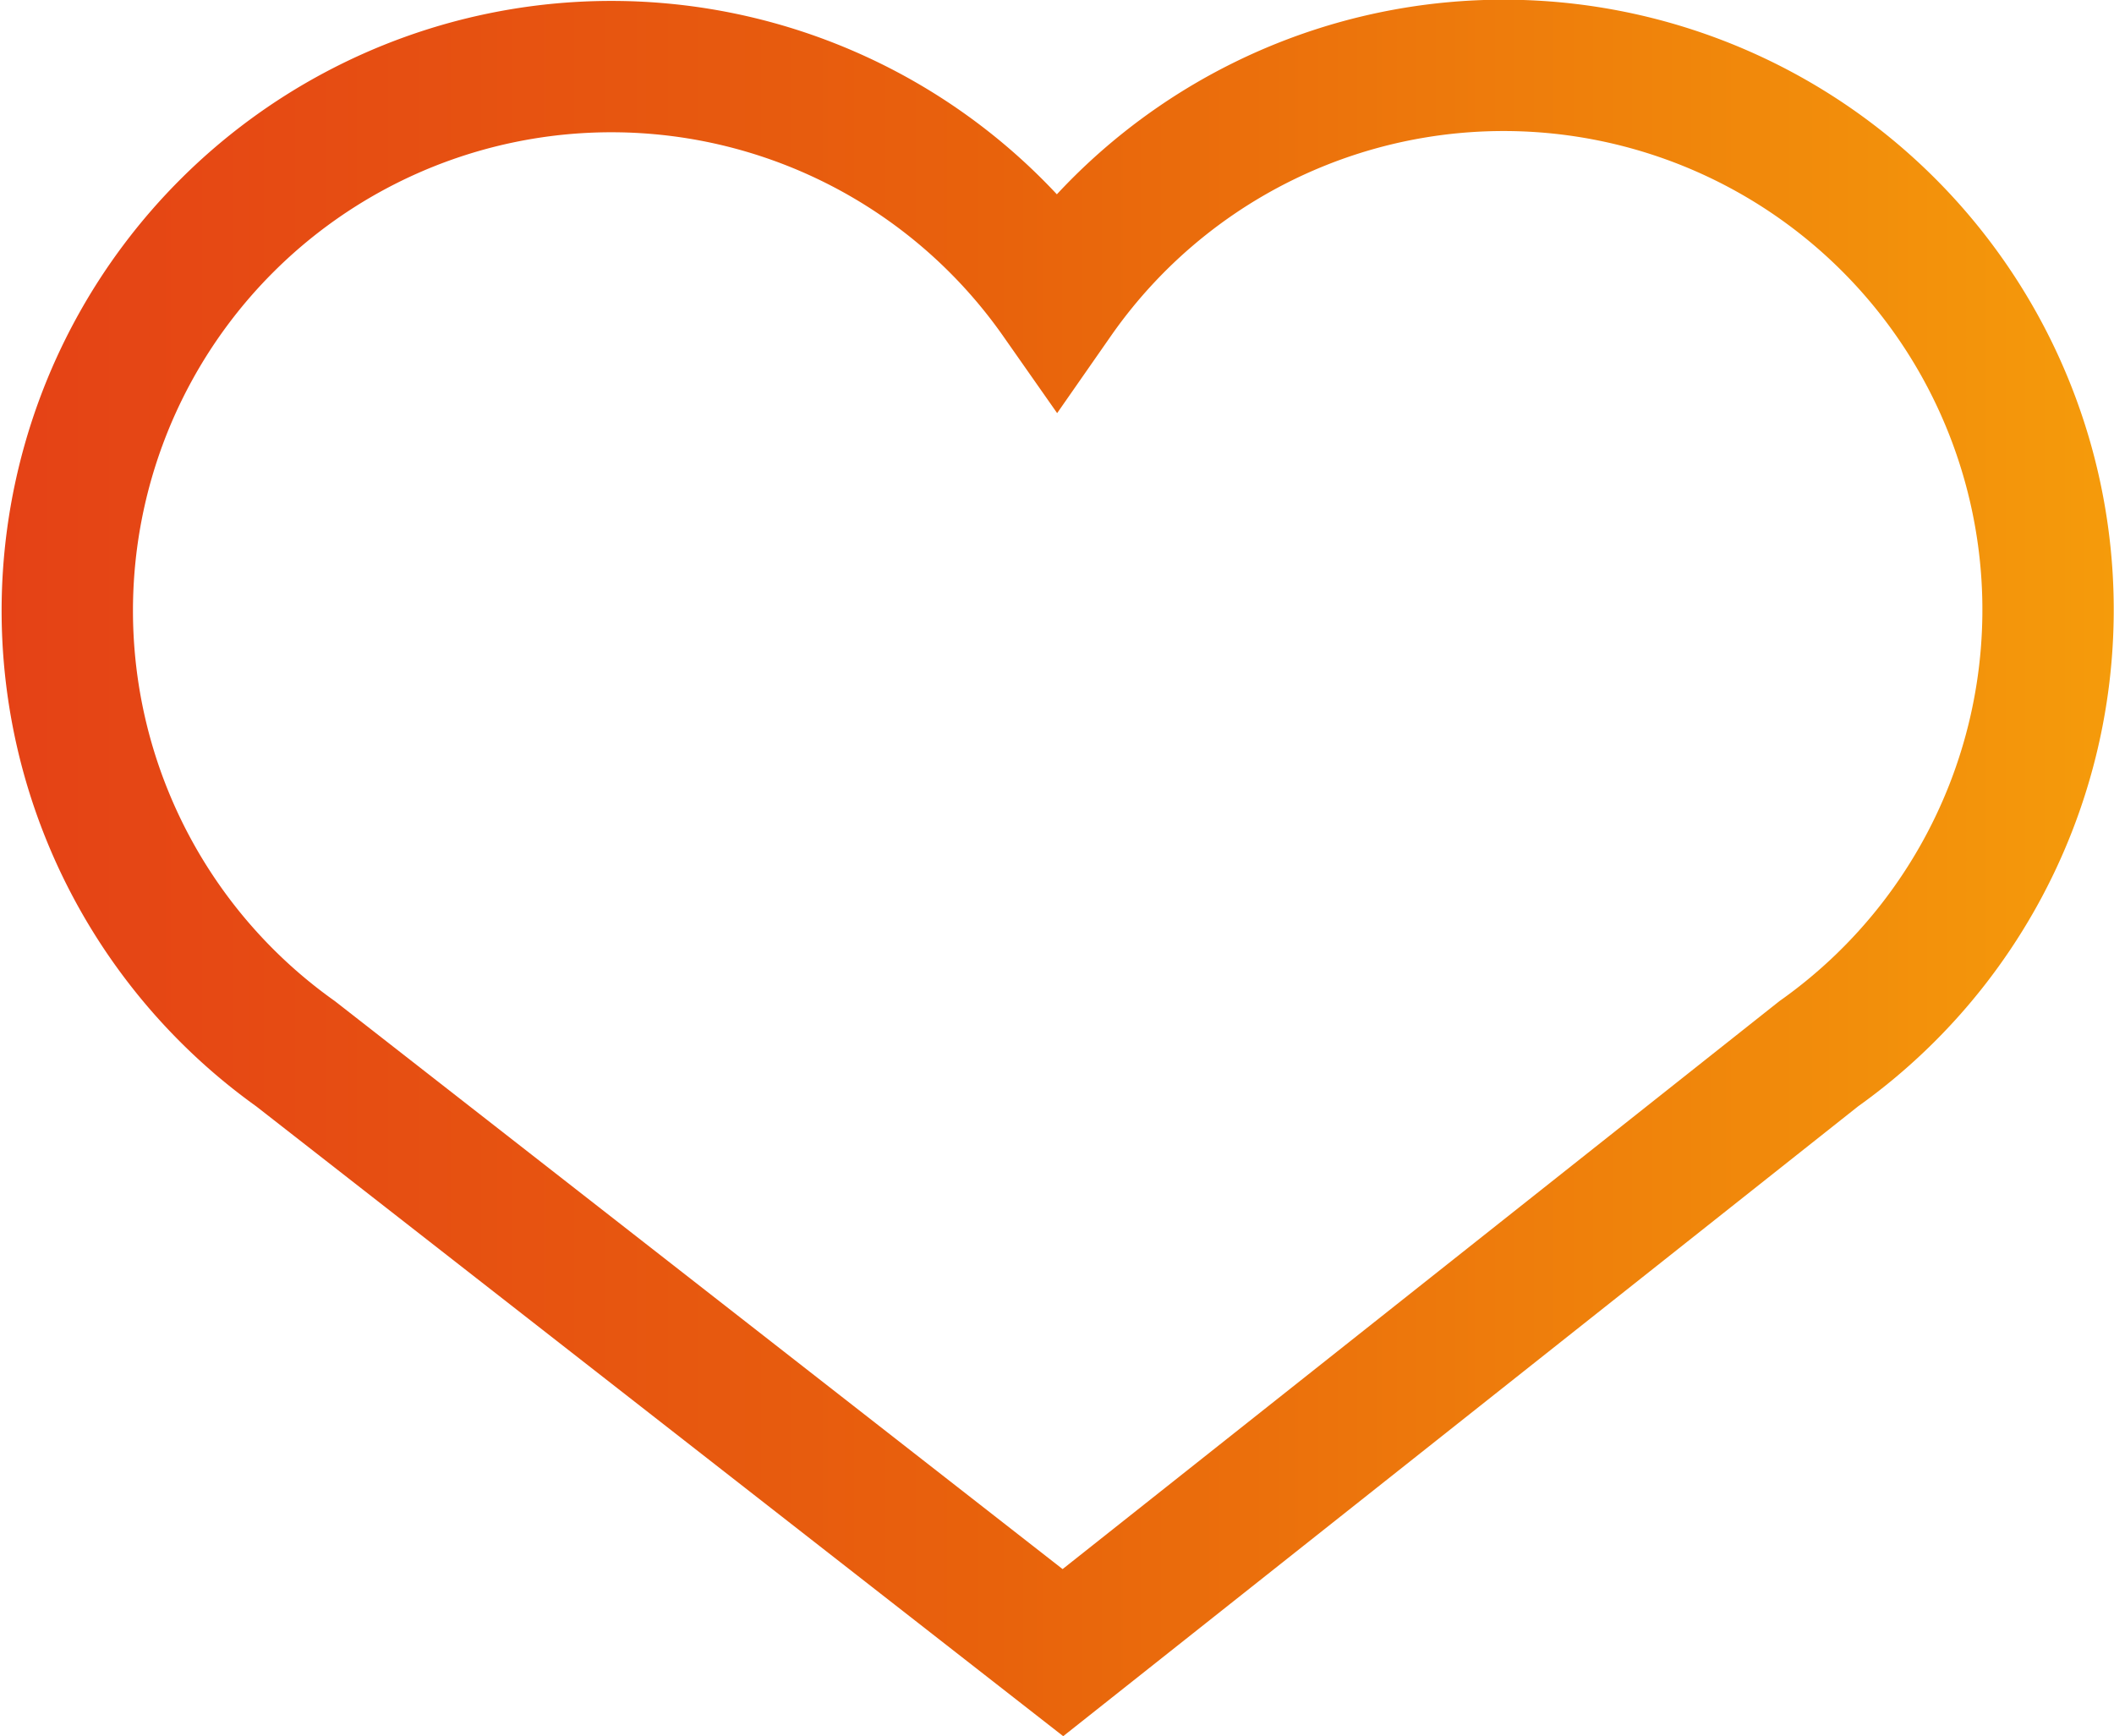 <svg xmlns="http://www.w3.org/2000/svg" xmlns:xlink="http://www.w3.org/1999/xlink" viewBox="0 0 64.38 52.87"><defs><style>.cls-1{fill:none;stroke-miterlimit:10;stroke-width:4px;stroke:url(#Nieuwe_verloopstaal_2);}</style><linearGradient id="Nieuwe_verloopstaal_2" y1="26.44" x2="64.38" y2="26.44" gradientUnits="userSpaceOnUse"><stop offset="0" stop-color="#e54216"/><stop offset="0.47" stop-color="#e8620c"/><stop offset="1" stop-color="#f59b0b"/></linearGradient></defs><title>like</title><g id="Laag_2" data-name="Laag 2"><g id="Laag_1-2" data-name="Laag 1"><g id="Icon"><path class="cls-1" d="M32.37,50.33,9,32.09a16.57,16.57,0,1,1,23.19-23,16.58,16.58,0,1,1,23.2,23Z"/></g></g></g></svg>